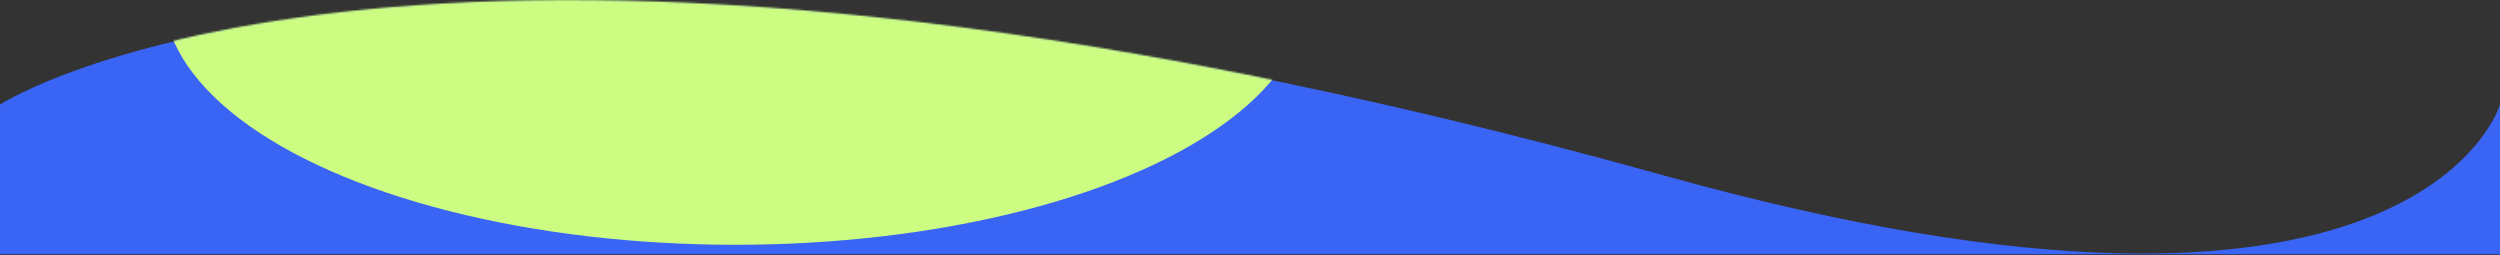<svg width="1440" height="147" viewBox="0 0 1440 147" fill="none" xmlns="http://www.w3.org/2000/svg">
<rect x="0" y="0" width="1440" height="147" fill="#333333" stroke="none"/>
<g clip-path="url(#clip0_4459_207)">
<path d="M0 146.458H1440V60.224C1440 60.224 1393 222.215 958.5 101.096C242.999 -98.351 0 60.224 0 60.224L0 146.458Z" fill="#3A64F3"/>
<mask id="mask0_4459_207" style="mask-type:alpha" maskUnits="userSpaceOnUse" x="0" y="0" width="1440" height="147">
<path d="M0 146.458H1440V59.954C1440 59.954 1393 222.453 958.5 100.954C242.999 -99.118 0 59.954 0 59.954L0 146.458Z" fill="#3A64F3"/>
</mask>
<g mask="url(#mask0_4459_207)">
<ellipse rx="329.5" ry="145" transform="matrix(-1 0 0 1 423.5 -4)" fill="#CCFC82"/>
</g>
</g>
<defs>
<clipPath id="clip0_4459_207">
<rect width="1440" height="146.458" fill="white"/>
</clipPath>
</defs>
</svg>
